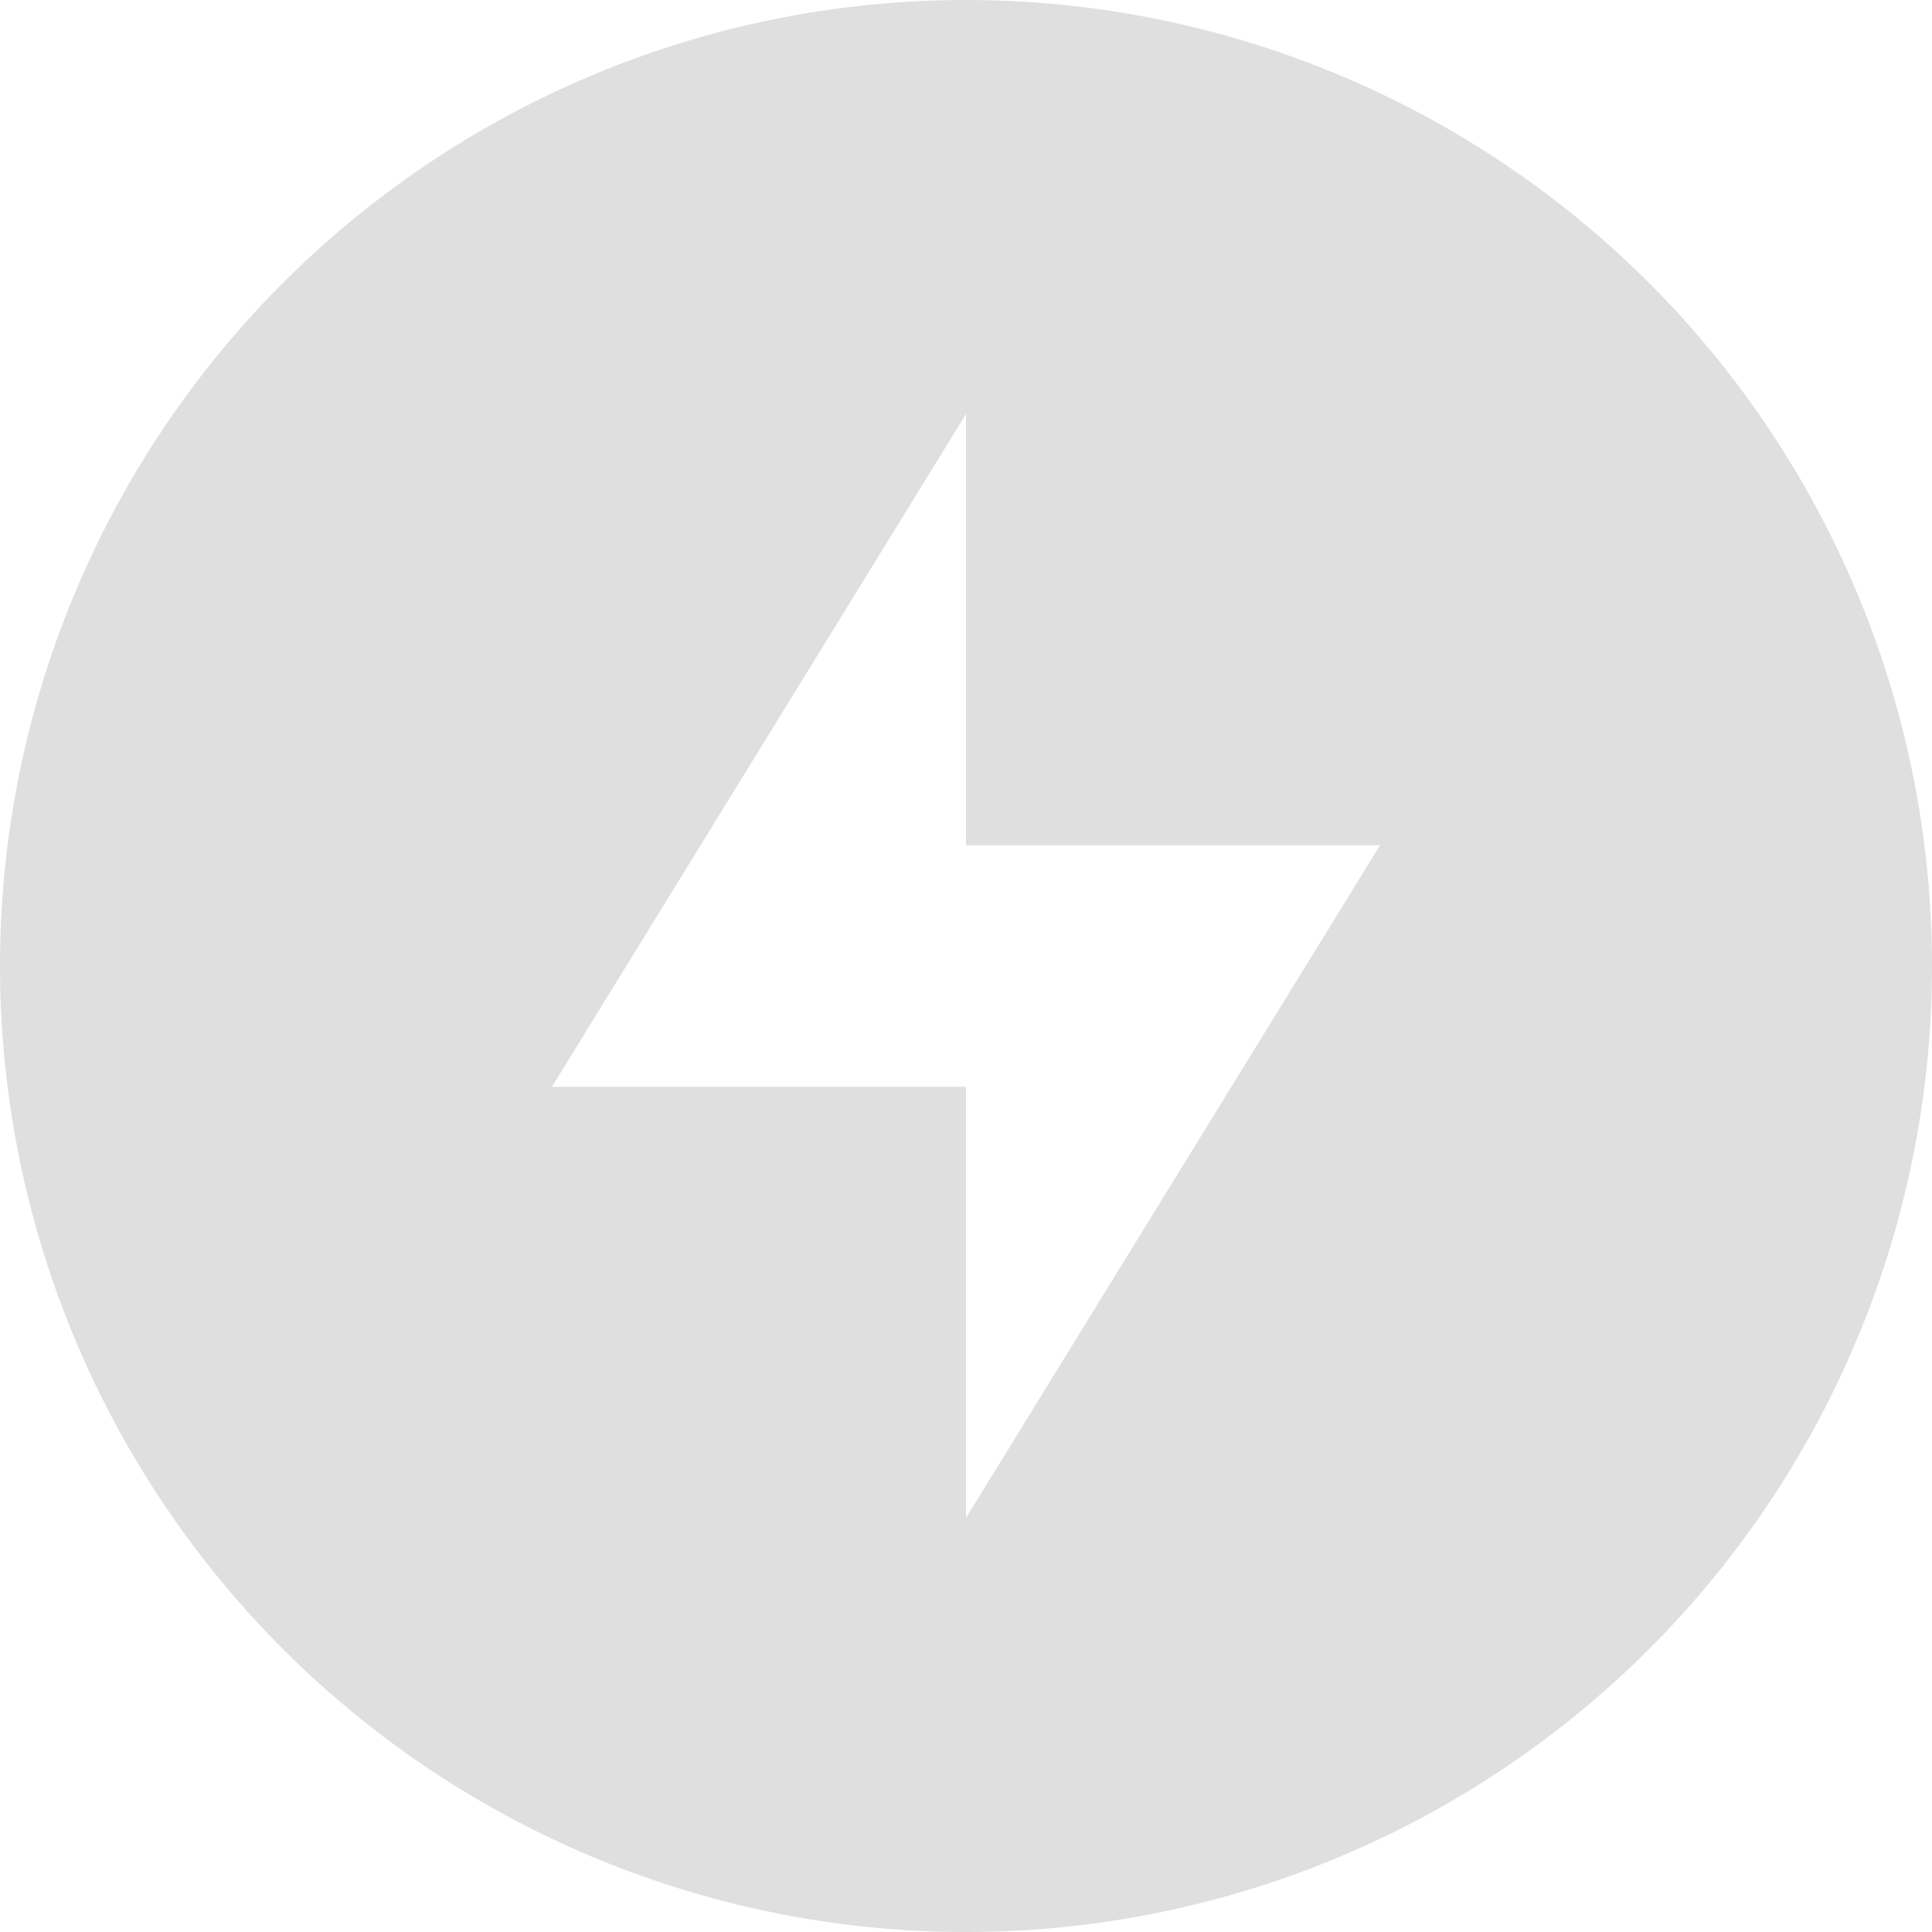 <svg viewBox='0 0 16 16.003' xmlns='http://www.w3.org/2000/svg'><path color='#bebebe' d='M0 0h16v16H0z' fill='gray' fill-opacity='0'/><path color='#000' d='M8 0a8 8 0 1 0 0 16A8 8 0 0 0 8 0zm0 3.429V7h3.429L8 12.571V9H4.571z' fill='#dfdfdf'/></svg>
